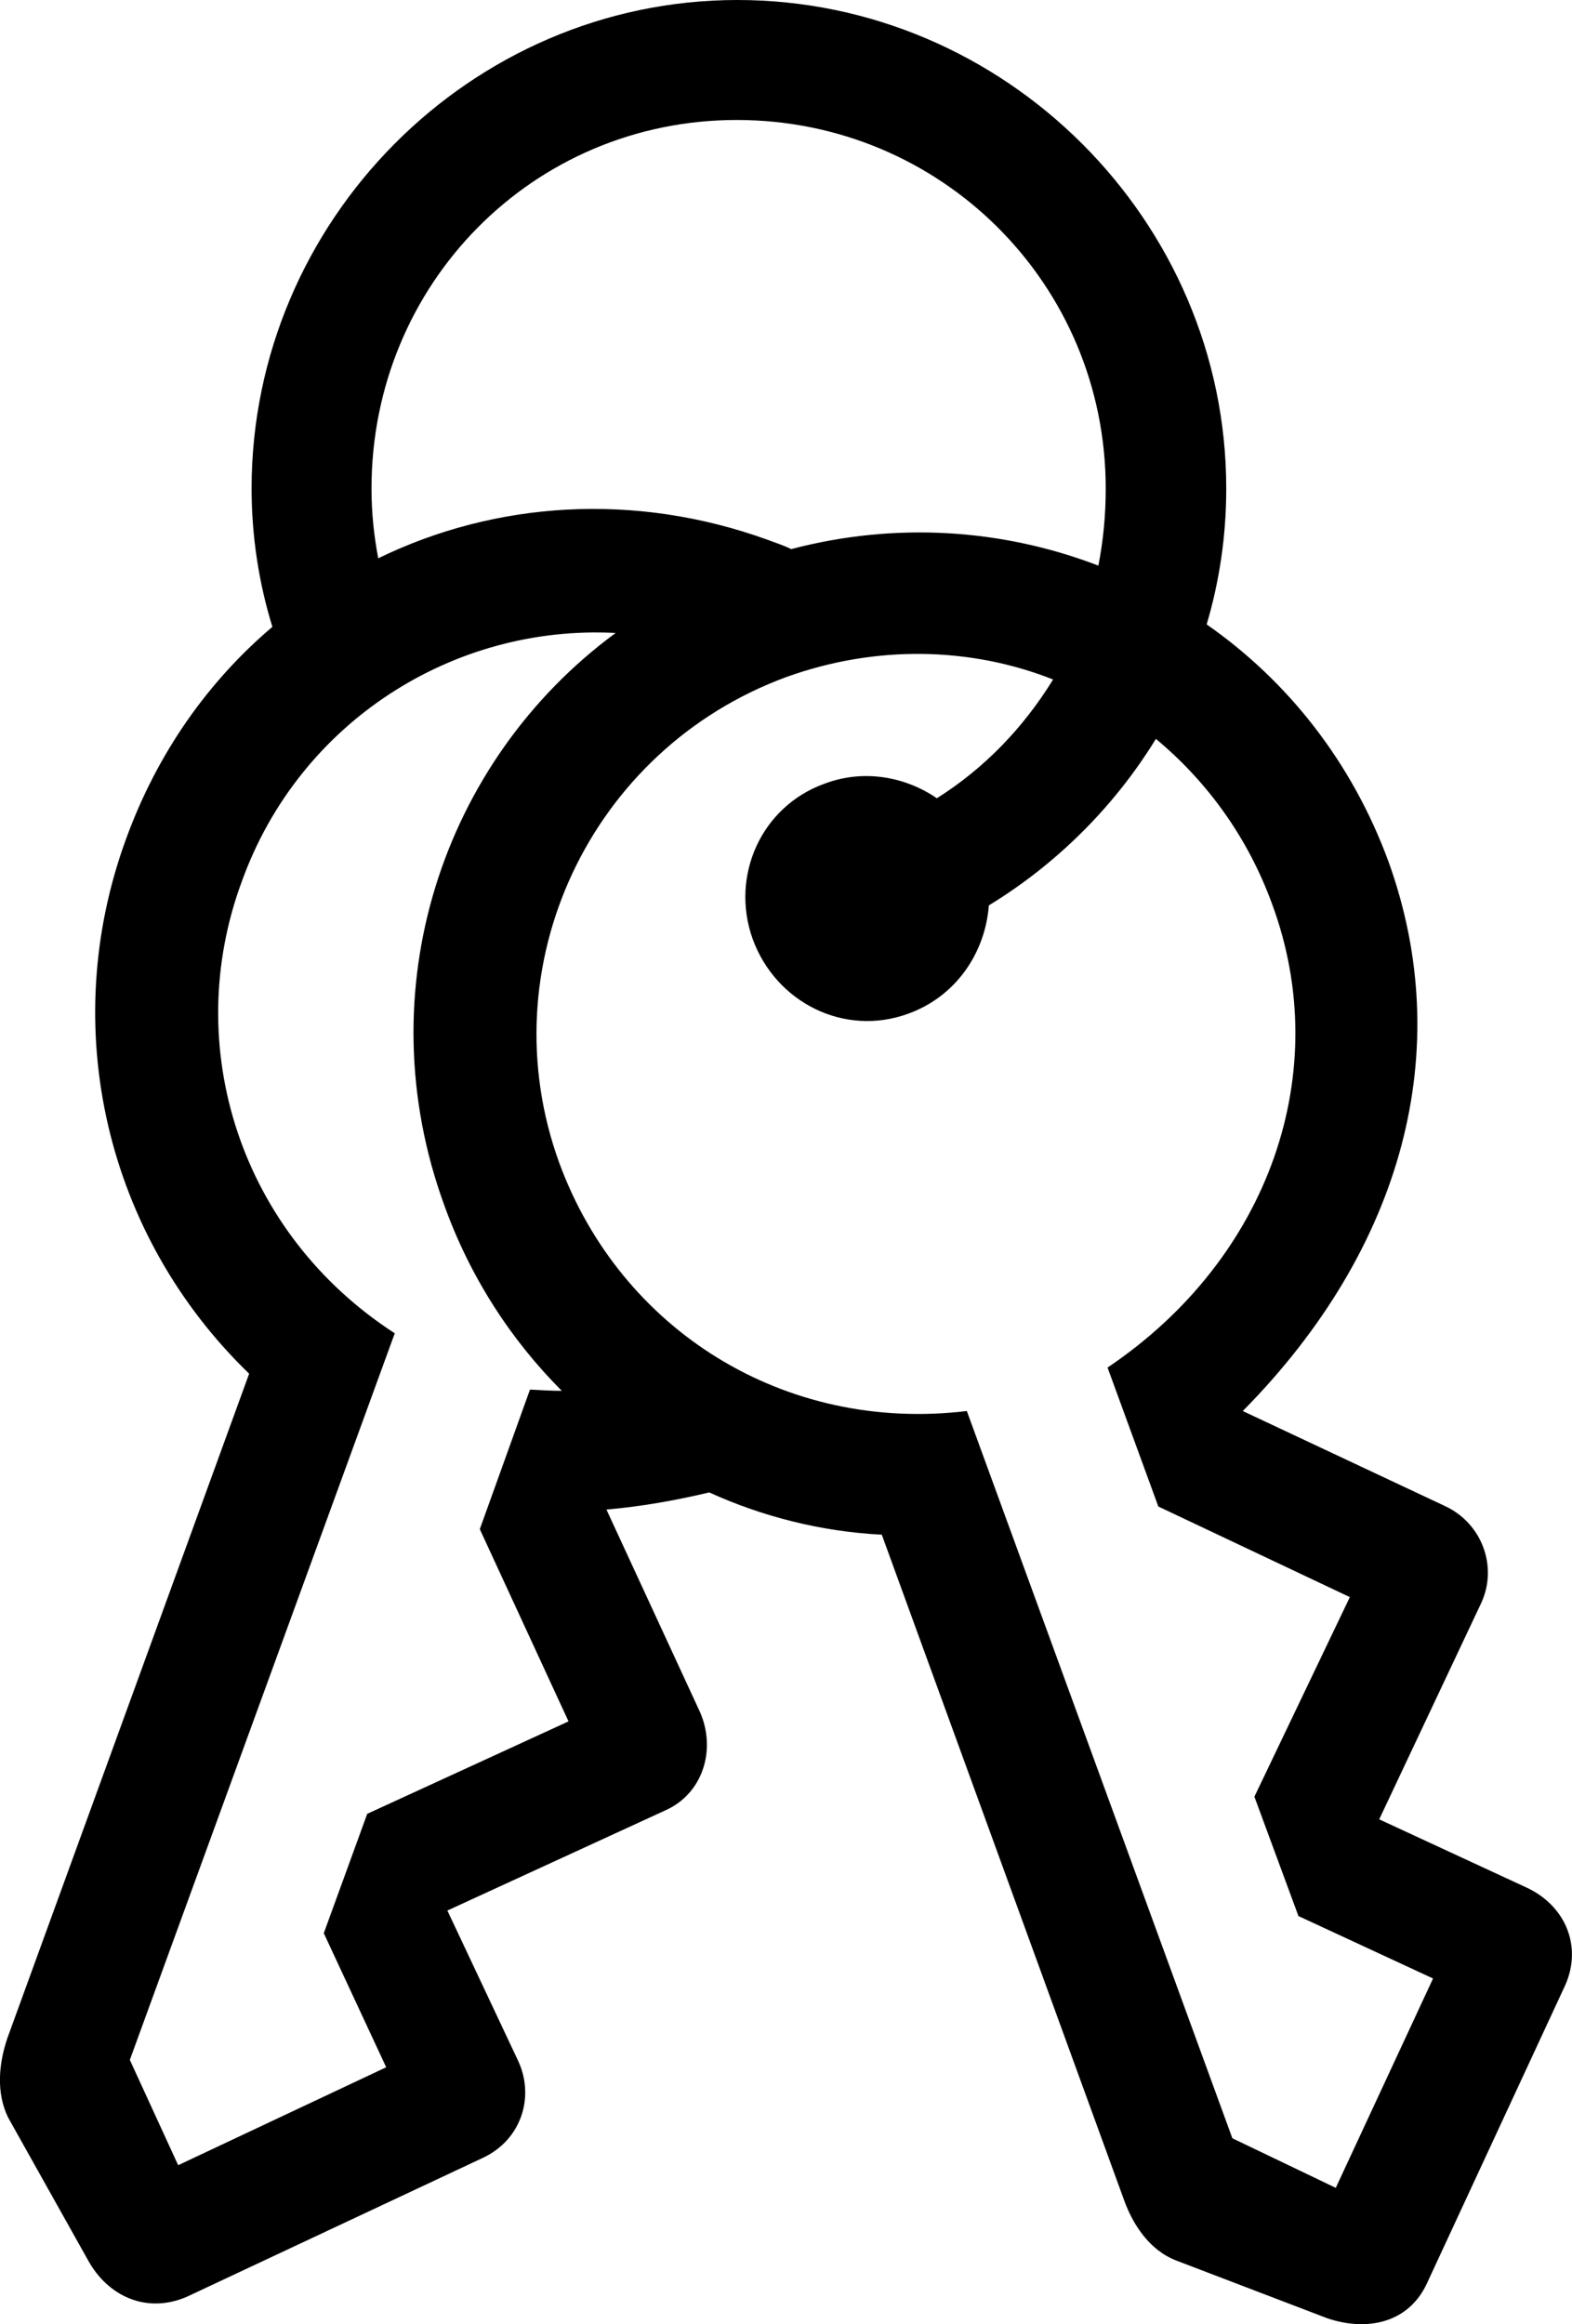 
<svg
    viewBox="0 0 25.693 37.968"
    xmlns="http://www.w3.org/2000/svg"
>
    <path
        fill="inherit"
        d="M3.052 37.52L7.892 35.25C8.532 34.95 8.752 34.23 8.452 33.63L7.312 31.21L10.882 29.57C11.482 29.3 11.712 28.59 11.442 27.97L9.912 24.66C10.482 24.61 11.042 24.51 11.592 24.38C12.452 24.77 13.412 25.02 14.412 25.07L18.372 35.94C18.512 36.33 18.782 36.76 19.232 36.93L21.692 37.87C22.342 38.09 23.022 37.95 23.322 37.3L25.582 32.43C25.862 31.8 25.592 31.14 24.962 30.84L22.542 29.72L24.212 26.18C24.482 25.59 24.222 24.88 23.612 24.6L20.312 23.05C22.942 20.39 23.802 17.14 22.692 14.07C22.092 12.44 21.042 11.12 19.722 10.2C19.932 9.49 20.042 8.75 20.042 7.98C20.042 3.61 16.432 -0 12.052 -0C7.692 -0 4.112 3.61 4.112 7.98C4.112 8.76 4.232 9.53 4.452 10.24C3.402 11.13 2.572 12.3 2.062 13.7C0.932 16.78 1.732 20.18 4.072 22.44L0.122 33.29C-0.018 33.7 -0.068 34.18 0.132 34.59L1.432 36.91C1.762 37.52 2.402 37.8 3.052 37.52ZM12.552 8.82C10.372 8.03 8.092 8.19 6.182 9.12C6.112 8.75 6.072 8.38 6.072 7.98C6.072 4.64 8.712 1.96 12.042 1.96C15.382 1.96 18.072 4.64 18.072 7.98C18.072 8.42 18.032 8.83 17.952 9.24C16.392 8.64 14.642 8.52 12.932 8.97C12.812 8.91 12.682 8.87 12.552 8.82ZM2.122 33.65L6.452 21.78C3.932 20.15 2.952 17.1 3.952 14.4C4.892 11.79 7.412 10.2 10.062 10.34C7.222 12.43 5.982 16.19 7.262 19.69C7.682 20.86 8.352 21.89 9.182 22.72C9.022 22.72 8.842 22.71 8.662 22.7L7.842 24.98L9.292 28.12L6.002 29.63L5.292 31.58L6.312 33.77L2.912 35.37ZM14.842 16.56C15.622 16.28 16.102 15.57 16.162 14.79C17.262 14.12 18.212 13.18 18.892 12.07C19.722 12.76 20.392 13.67 20.792 14.77C21.802 17.5 20.762 20.55 18.102 22.34L18.932 24.61L22.062 26.09L20.502 29.35L21.222 31.3L23.422 32.32L21.832 35.74L20.142 34.93L15.802 23.05C12.812 23.41 10.142 21.72 9.142 19C7.972 15.79 9.642 12.24 12.852 11.06C14.322 10.53 15.872 10.57 17.212 11.1C16.732 11.88 16.092 12.55 15.312 13.04C14.802 12.69 14.122 12.56 13.482 12.8C12.442 13.17 11.932 14.31 12.302 15.34C12.682 16.38 13.802 16.94 14.842 16.56Z"
        fillRule="evenodd"
        clipRule="evenodd"
    />
</svg>
        